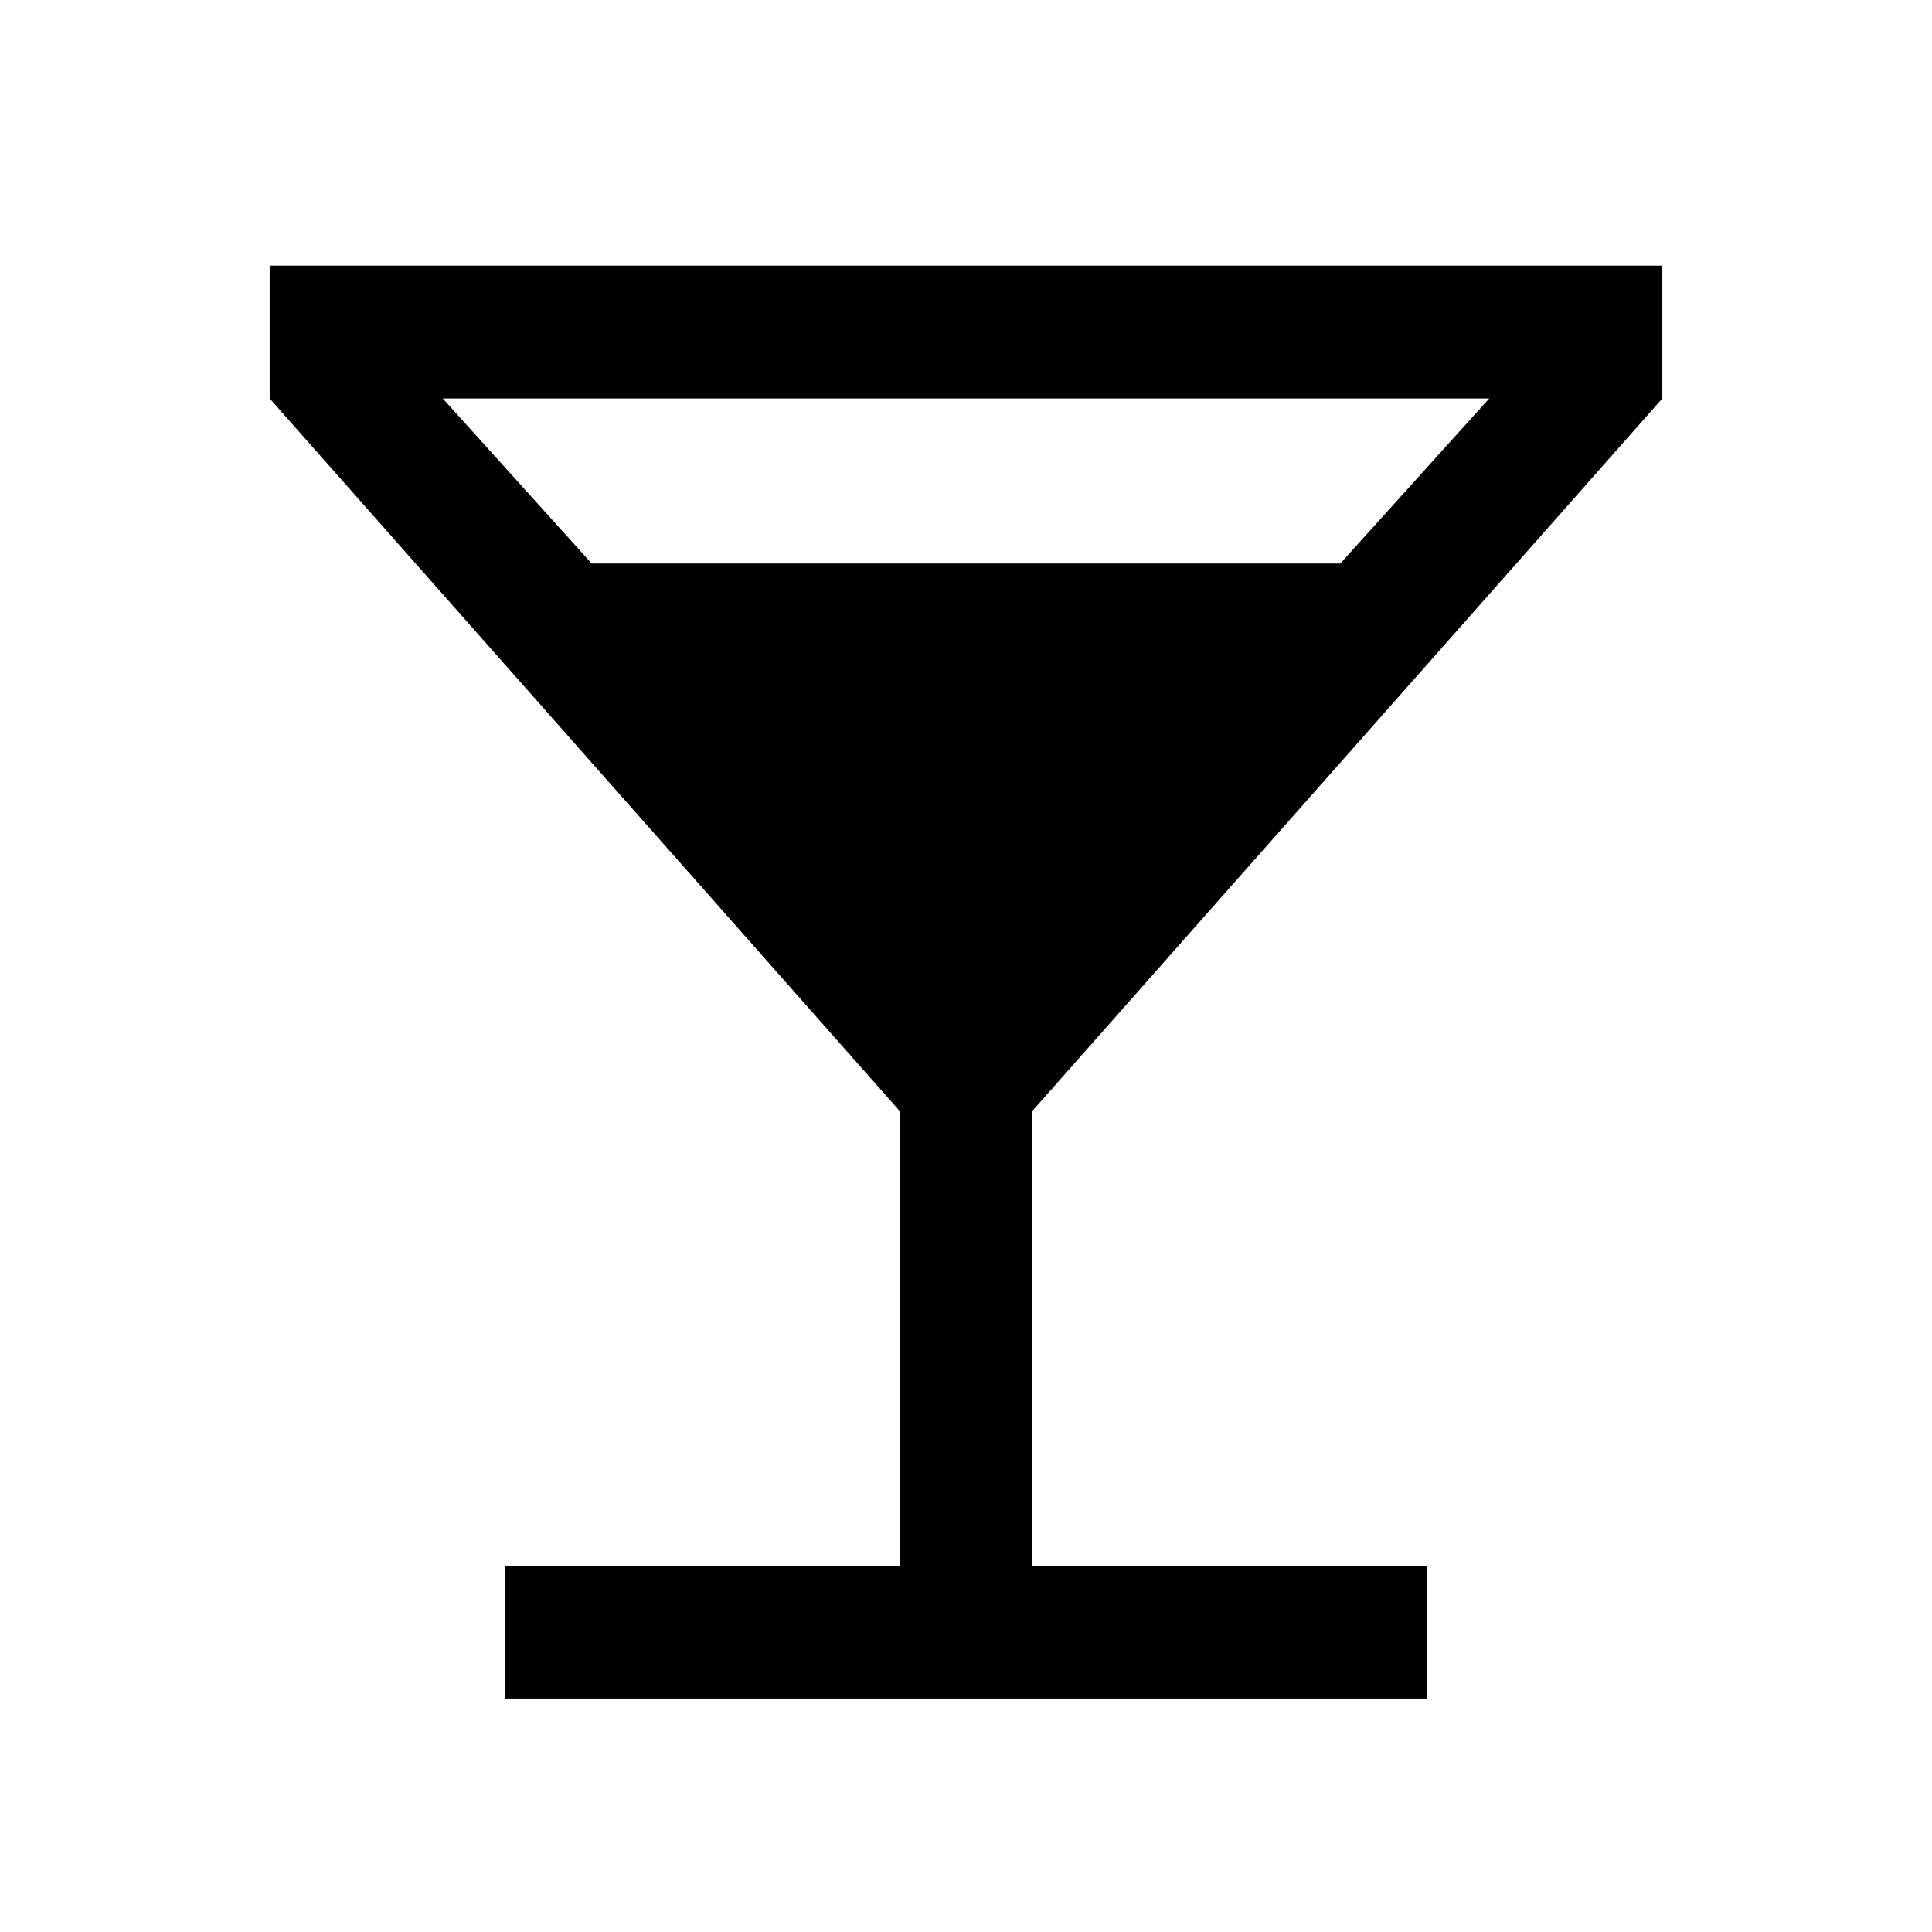 <svg xmlns="http://www.w3.org/2000/svg" height="24" width="24"><path d="M6.275 21.1V19.45H11.175V13.8L3.35 4.95V3.3H20.65V4.95L12.825 13.8V19.45H17.725V21.1ZM7.35 7H16.65L18.5 4.95H5.5ZM12 12.225 15.175 8.65H8.825ZM12 12.225 8.825 8.65H15.175Z"/></svg>